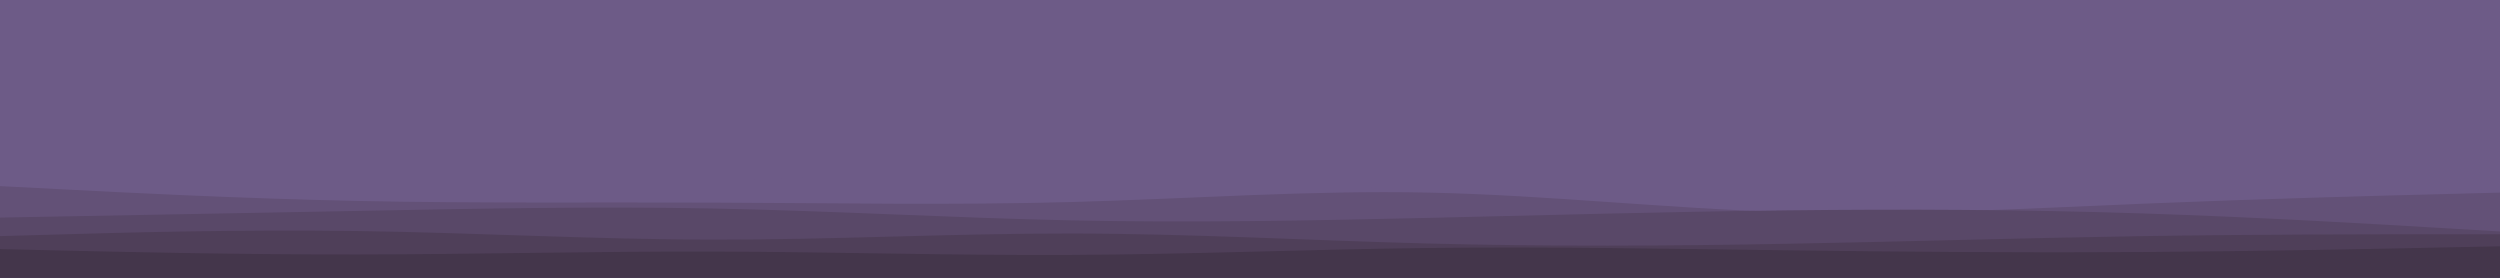 <svg id="visual" viewBox="0 0 2700 300" width="2700" height="300" xmlns="http://www.w3.org/2000/svg" xmlns:xlink="http://www.w3.org/1999/xlink" version="1.1"><rect x="0" y="0" width="2700" height="300" fill="#6D5B87"></rect><path d="M0 190L64.3 191.3C128.7 192.7 257.3 195.3 385.8 196.8C514.3 198.3 642.7 198.7 771.2 194.8C899.7 191 1028.3 183 1157 185.2C1285.7 187.3 1414.3 199.7 1543 206.8C1671.7 214 1800.3 216 1928.8 209.7C2057.3 203.3 2185.7 188.7 2314.2 182.7C2442.7 176.7 2571.3 179.3 2635.7 180.7L2700 182L2700 301L2635.7 301C2571.3 301 2442.7 301 2314.2 301C2185.7 301 2057.3 301 1928.8 301C1800.3 301 1671.7 301 1543 301C1414.3 301 1285.7 301 1157 301C1028.3 301 899.7 301 771.2 301C642.7 301 514.3 301 385.8 301C257.3 301 128.7 301 64.3 301L0 301Z" fill="#6d5b87"></path><path d="M0 201L64.3 204.3C128.7 207.7 257.3 214.3 385.8 217C514.3 219.7 642.7 218.3 771.2 218.8C899.7 219.3 1028.3 221.7 1157 218.2C1285.7 214.7 1414.3 205.3 1543 208C1671.7 210.7 1800.3 225.3 1928.8 229C2057.3 232.7 2185.7 225.3 2314.2 220C2442.7 214.7 2571.3 211.3 2635.7 209.7L2700 208L2700 301L2635.7 301C2571.3 301 2442.7 301 2314.2 301C2185.7 301 2057.3 301 1928.8 301C1800.3 301 1671.7 301 1543 301C1414.3 301 1285.7 301 1157 301C1028.3 301 899.7 301 771.2 301C642.7 301 514.3 301 385.8 301C257.3 301 128.7 301 64.3 301L0 301Z" fill="#635177"></path><path d="M0 235L64.3 233.8C128.7 232.7 257.3 230.3 385.8 227.8C514.3 225.3 642.7 222.7 771.2 225.2C899.7 227.7 1028.3 235.3 1157 238C1285.7 240.7 1414.3 238.3 1543 235.3C1671.7 232.3 1800.3 228.7 1928.8 227.2C2057.3 225.7 2185.7 226.3 2314.2 230.5C2442.7 234.7 2571.3 242.3 2635.7 246.2L2700 250L2700 301L2635.7 301C2571.3 301 2442.7 301 2314.2 301C2185.7 301 2057.3 301 1928.8 301C1800.3 301 1671.7 301 1543 301C1414.3 301 1285.7 301 1157 301C1028.3 301 899.7 301 771.2 301C642.7 301 514.3 301 385.8 301C257.3 301 128.7 301 64.3 301L0 301Z" fill="#594868"></path><path d="M0 255L64.3 253.2C128.7 251.3 257.3 247.7 385.8 249.5C514.3 251.3 642.7 258.7 771.2 258.8C899.7 259 1028.3 252 1157 252.2C1285.7 252.3 1414.3 259.7 1543 263C1671.7 266.3 1800.3 265.7 1928.8 263.3C2057.3 261 2185.7 257 2314.2 255C2442.7 253 2571.3 253 2635.7 253L2700 253L2700 301L2635.7 301C2571.3 301 2442.7 301 2314.2 301C2185.7 301 2057.3 301 1928.8 301C1800.3 301 1671.7 301 1543 301C1414.3 301 1285.7 301 1157 301C1028.3 301 899.7 301 771.2 301C642.7 301 514.3 301 385.8 301C257.3 301 128.7 301 64.3 301L0 301Z" fill="#4f3f59"></path><path d="M0 269L64.3 270.5C128.7 272 257.3 275 385.8 274.8C514.3 274.7 642.7 271.3 771.2 271.7C899.7 272 1028.3 276 1157 275.3C1285.7 274.7 1414.3 269.3 1543 267.8C1671.7 266.3 1800.3 268.7 1928.8 270.3C2057.3 272 2185.7 273 2314.2 272.2C2442.7 271.3 2571.3 268.7 2635.7 267.3L2700 266L2700 301L2635.7 301C2571.3 301 2442.7 301 2314.2 301C2185.7 301 2057.3 301 1928.8 301C1800.3 301 1671.7 301 1543 301C1414.3 301 1285.7 301 1157 301C1028.3 301 899.7 301 771.2 301C642.7 301 514.3 301 385.8 301C257.3 301 128.7 301 64.3 301L0 301Z" fill="#44364b"></path></svg>